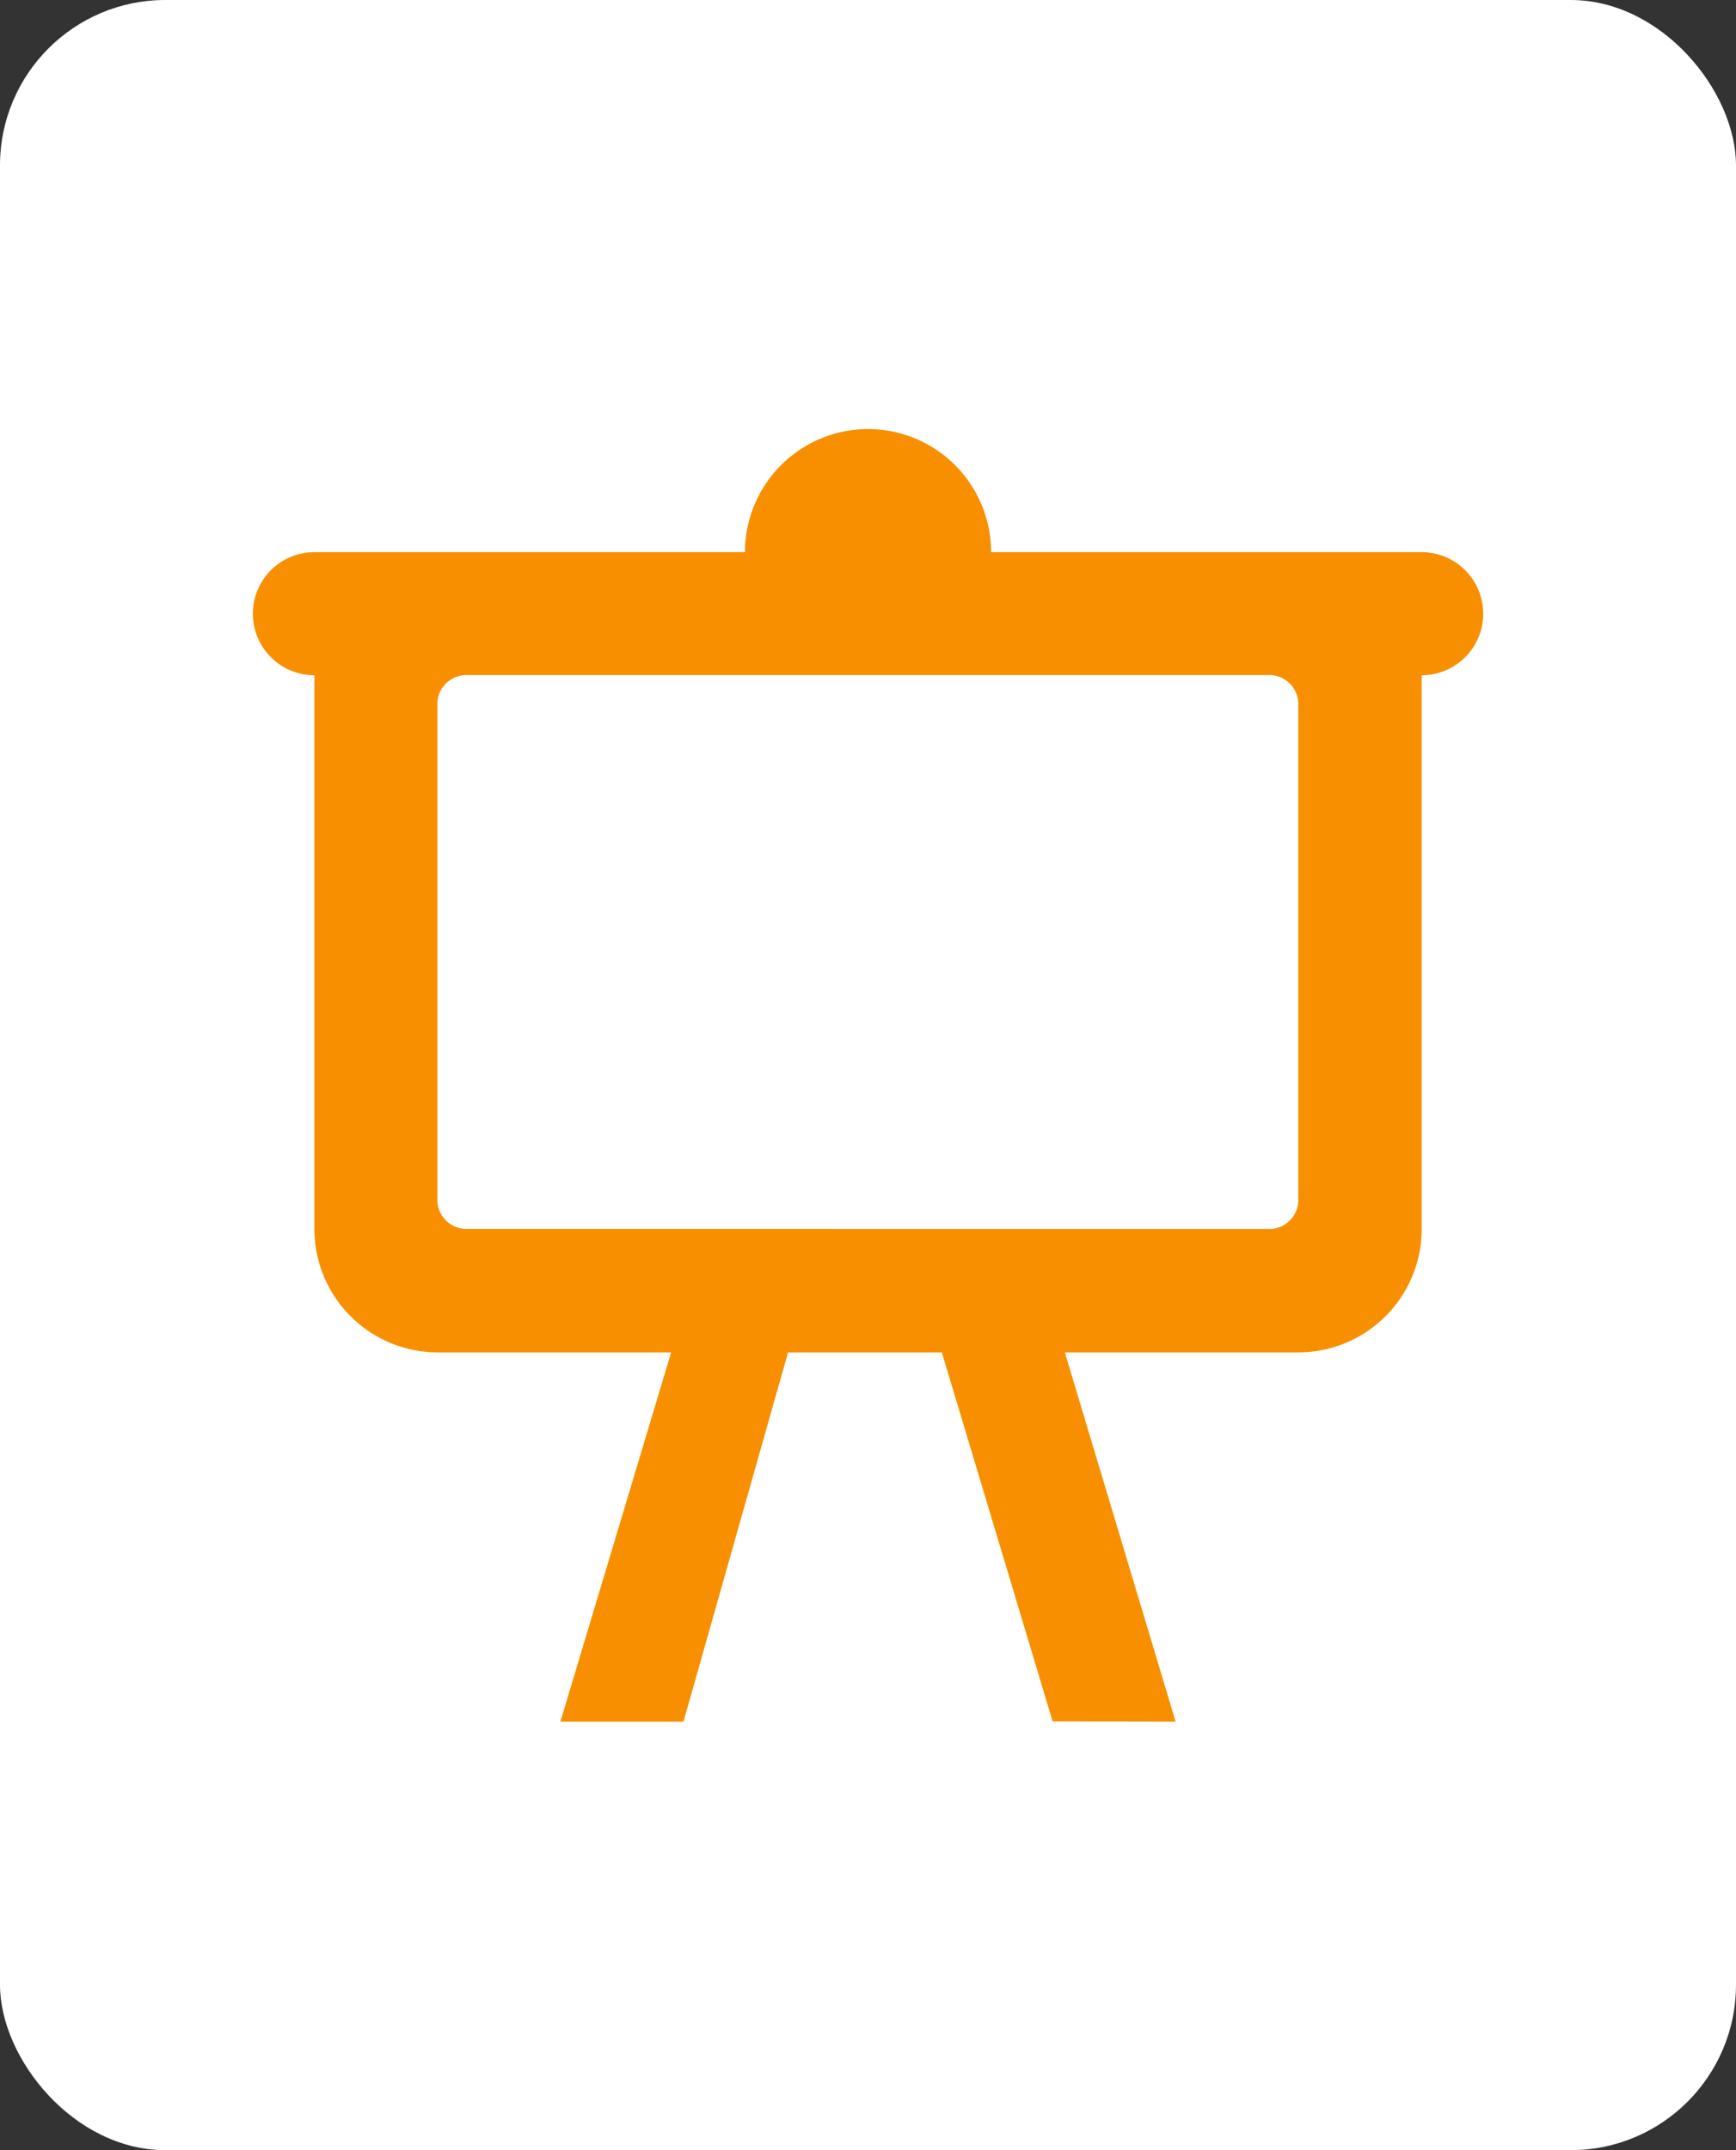 <svg xmlns="http://www.w3.org/2000/svg" width="21" height="26" viewBox="0 0 21 26">
  <rect x="0" y="0" width="21" height="26" fill="#333333" stroke="none"/>
  <g id="组_20331" data-name="组 20331" transform="translate(-27 -611)">
    <g id="组_20266" data-name="组 20266" transform="translate(0 123)">
      <g id="组_20252" data-name="组 20252" transform="translate(0 -127)">
        <g id="组_20242" data-name="组 20242" transform="translate(2 144)">
          <rect id="矩形_22787" data-name="矩形 22787" width="21" height="26" rx="2" transform="translate(25 471)" fill="#fff"/>
        </g>
      </g>
      <path id="路径_22306" data-name="路径 22306" d="M95.008,100.961,93.668,96.5h-1.86l-1.265,4.465H89.054l1.34-4.465H87.566a1.493,1.493,0,0,1-1.488-1.488v-6.7a.744.744,0,0,1,0-1.488h5.209a1.488,1.488,0,0,1,2.977,0h5.209a.744.744,0,0,1,0,1.488v6.7A1.493,1.493,0,0,1,97.984,96.5H95.156l1.34,4.465Zm2.6-5.953a.352.352,0,0,0,.372-.372V88.682a.352.352,0,0,0-.372-.372H87.938a.352.352,0,0,0-.372.372v5.953a.352.352,0,0,0,.372.372Z" transform="translate(-55.275 407.853)" fill="#f88f00"/>
    </g>
  </g>
</svg>
